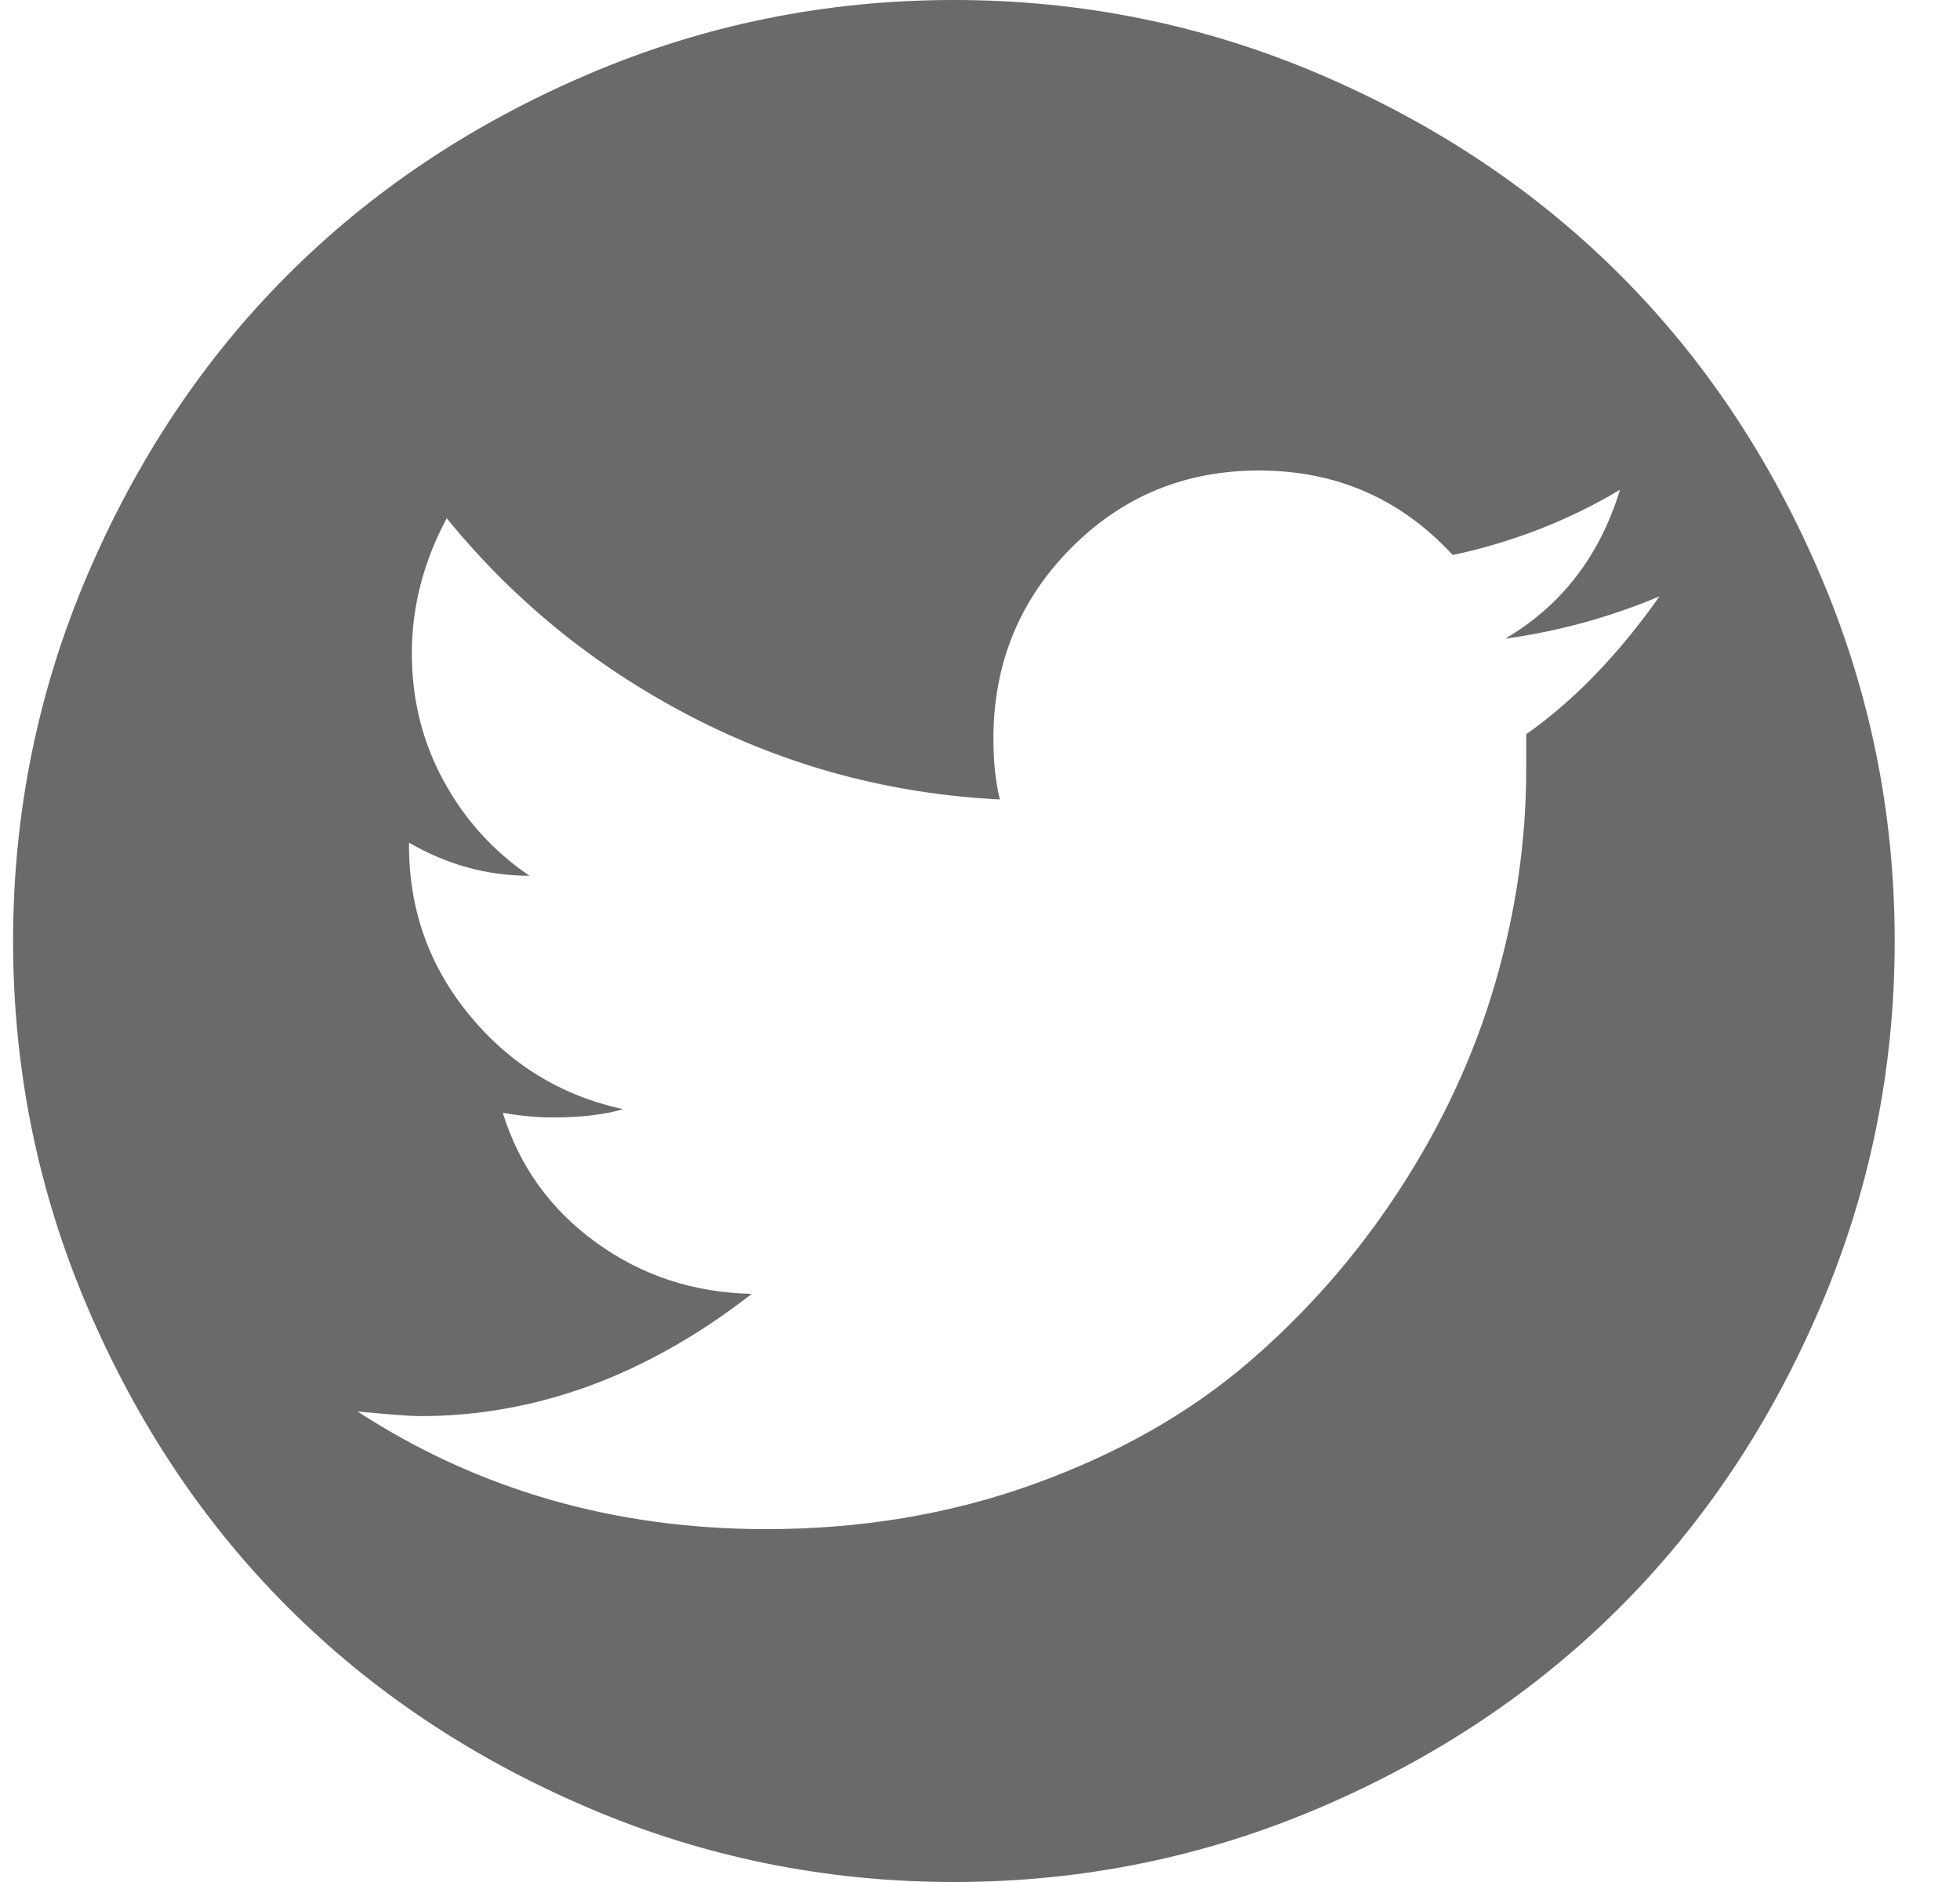<?xml version="1.0" encoding="UTF-8" standalone="no"?>
<svg width="25px" height="24px" viewBox="0 0 25 24" version="1.1" xmlns="http://www.w3.org/2000/svg" xmlns:xlink="http://www.w3.org/1999/xlink">
    <!-- Generator: Sketch 3.6.1 (26313) - http://www.bohemiancoding.com/sketch -->
    <title>twitter</title>
    <desc>Created with Sketch.</desc>
    <defs></defs>
    <g id="Welcome" stroke="none" stroke-width="1" fill="none" fill-rule="evenodd">
        <g id="Mobile-Portrait" transform="translate(-103, -1345)" fill="#6A6A6A">
            <path d="M115.167,1345 C116.799,1345 118.356,1345.316 119.837,1345.949 C121.317,1346.582 122.592,1347.434 123.663,1348.504 C124.733,1349.574 125.585,1350.85 126.217,1352.33 C126.85,1353.811 127.167,1355.367 127.167,1357 C127.167,1358.633 126.85,1360.189 126.217,1361.67 C125.585,1363.15 124.733,1364.426 123.663,1365.496 C122.592,1366.566 121.317,1367.418 119.837,1368.051 C118.356,1368.684 116.799,1369 115.167,1369 C113.534,1369 111.977,1368.684 110.497,1368.051 C109.016,1367.418 107.741,1366.566 106.671,1365.496 C105.6,1364.426 104.749,1363.15 104.116,1361.67 C103.483,1360.189 103.167,1358.633 103.167,1357 C103.167,1355.367 103.483,1353.811 104.116,1352.33 C104.749,1350.85 105.6,1349.574 106.671,1348.504 C107.741,1347.434 109.016,1346.582 110.497,1345.949 C111.977,1345.316 113.534,1345 115.167,1345 L115.167,1345 Z M122.467,1354.363 C123.077,1353.934 123.643,1353.348 124.167,1352.605 C123.534,1352.871 122.878,1353.051 122.198,1353.145 C122.917,1352.723 123.405,1352.09 123.663,1351.246 C123.007,1351.637 122.296,1351.914 121.53,1352.078 C120.866,1351.359 120.042,1351 119.057,1351 C118.112,1351 117.311,1351.332 116.655,1351.996 C115.999,1352.66 115.671,1353.469 115.671,1354.422 C115.671,1354.711 115.698,1354.969 115.753,1355.195 C114.354,1355.125 113.044,1354.773 111.821,1354.141 C110.598,1353.508 109.557,1352.664 108.698,1351.609 C108.401,1352.164 108.253,1352.738 108.253,1353.332 C108.253,1353.918 108.387,1354.459 108.657,1354.955 C108.926,1355.451 109.292,1355.855 109.753,1356.168 C109.214,1356.168 108.702,1356.027 108.217,1355.746 L108.217,1355.781 C108.217,1356.602 108.475,1357.324 108.991,1357.949 C109.507,1358.574 110.159,1358.973 110.948,1359.145 C110.706,1359.215 110.409,1359.25 110.057,1359.25 C109.846,1359.25 109.632,1359.23 109.413,1359.191 C109.624,1359.871 110.02,1360.422 110.602,1360.844 C111.184,1361.266 111.846,1361.484 112.589,1361.5 C111.253,1362.539 109.842,1363.059 108.358,1363.059 C108.241,1363.059 107.975,1363.039 107.561,1363 C109.1,1364 110.839,1364.5 112.776,1364.5 C113.987,1364.5 115.124,1364.309 116.186,1363.926 C117.249,1363.543 118.157,1363.029 118.911,1362.385 C119.665,1361.74 120.313,1361 120.856,1360.164 C121.399,1359.328 121.803,1358.455 122.069,1357.545 C122.335,1356.635 122.467,1355.723 122.467,1354.809 L122.467,1354.363 Z" id="twitter"></path>
        </g>
    </g>
</svg>